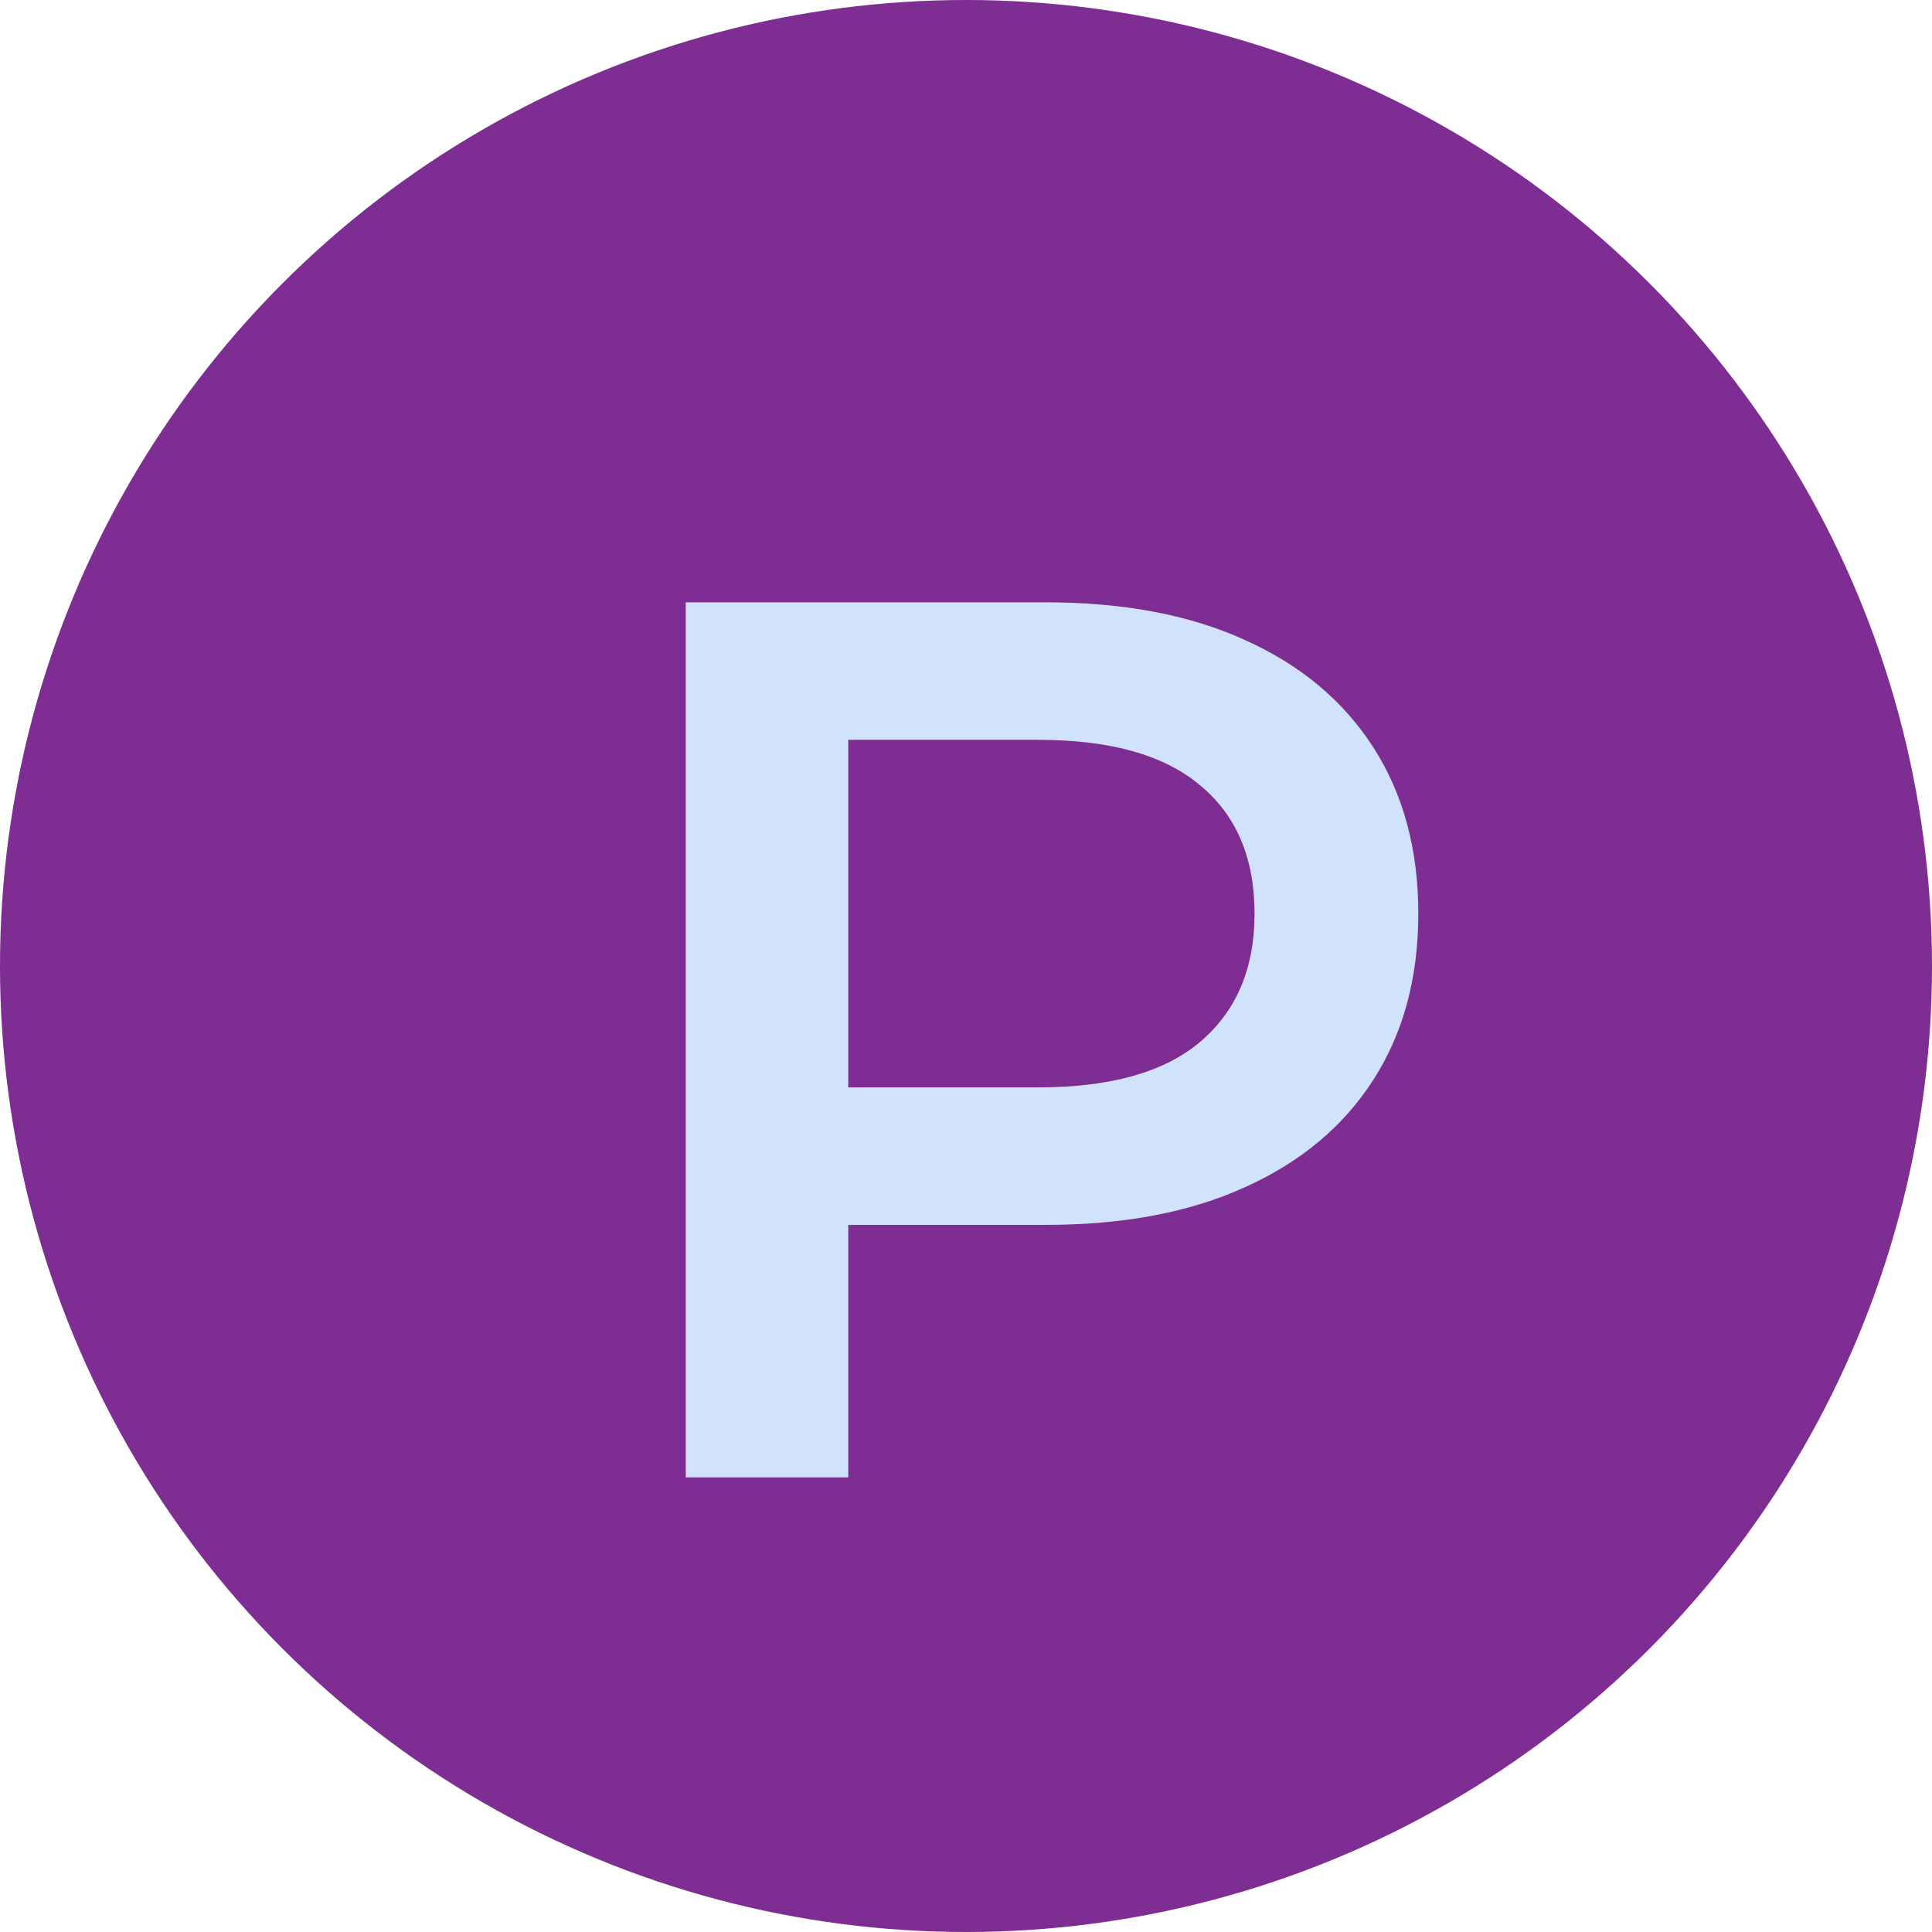 <svg width="17" height="17" viewBox="0 0 17 17" fill="none" xmlns="http://www.w3.org/2000/svg">
<circle cx="8.5" cy="8.5" r="8.5" fill="#7E2D93"/>
<path d="M6.034 13V5.3H9.202C9.884 5.3 10.467 5.41 10.951 5.63C11.442 5.85 11.82 6.165 12.084 6.576C12.348 6.987 12.48 7.474 12.48 8.039C12.48 8.604 12.348 9.091 12.084 9.502C11.82 9.913 11.442 10.228 10.951 10.448C10.467 10.668 9.884 10.778 9.202 10.778H6.826L7.464 10.107V13H6.034ZM7.464 10.261L6.826 9.568H9.136C9.767 9.568 10.24 9.436 10.555 9.172C10.878 8.901 11.039 8.523 11.039 8.039C11.039 7.548 10.878 7.17 10.555 6.906C10.24 6.642 9.767 6.51 9.136 6.51H6.826L7.464 5.806V10.261Z" fill="#D1E2FD"/>
</svg>
